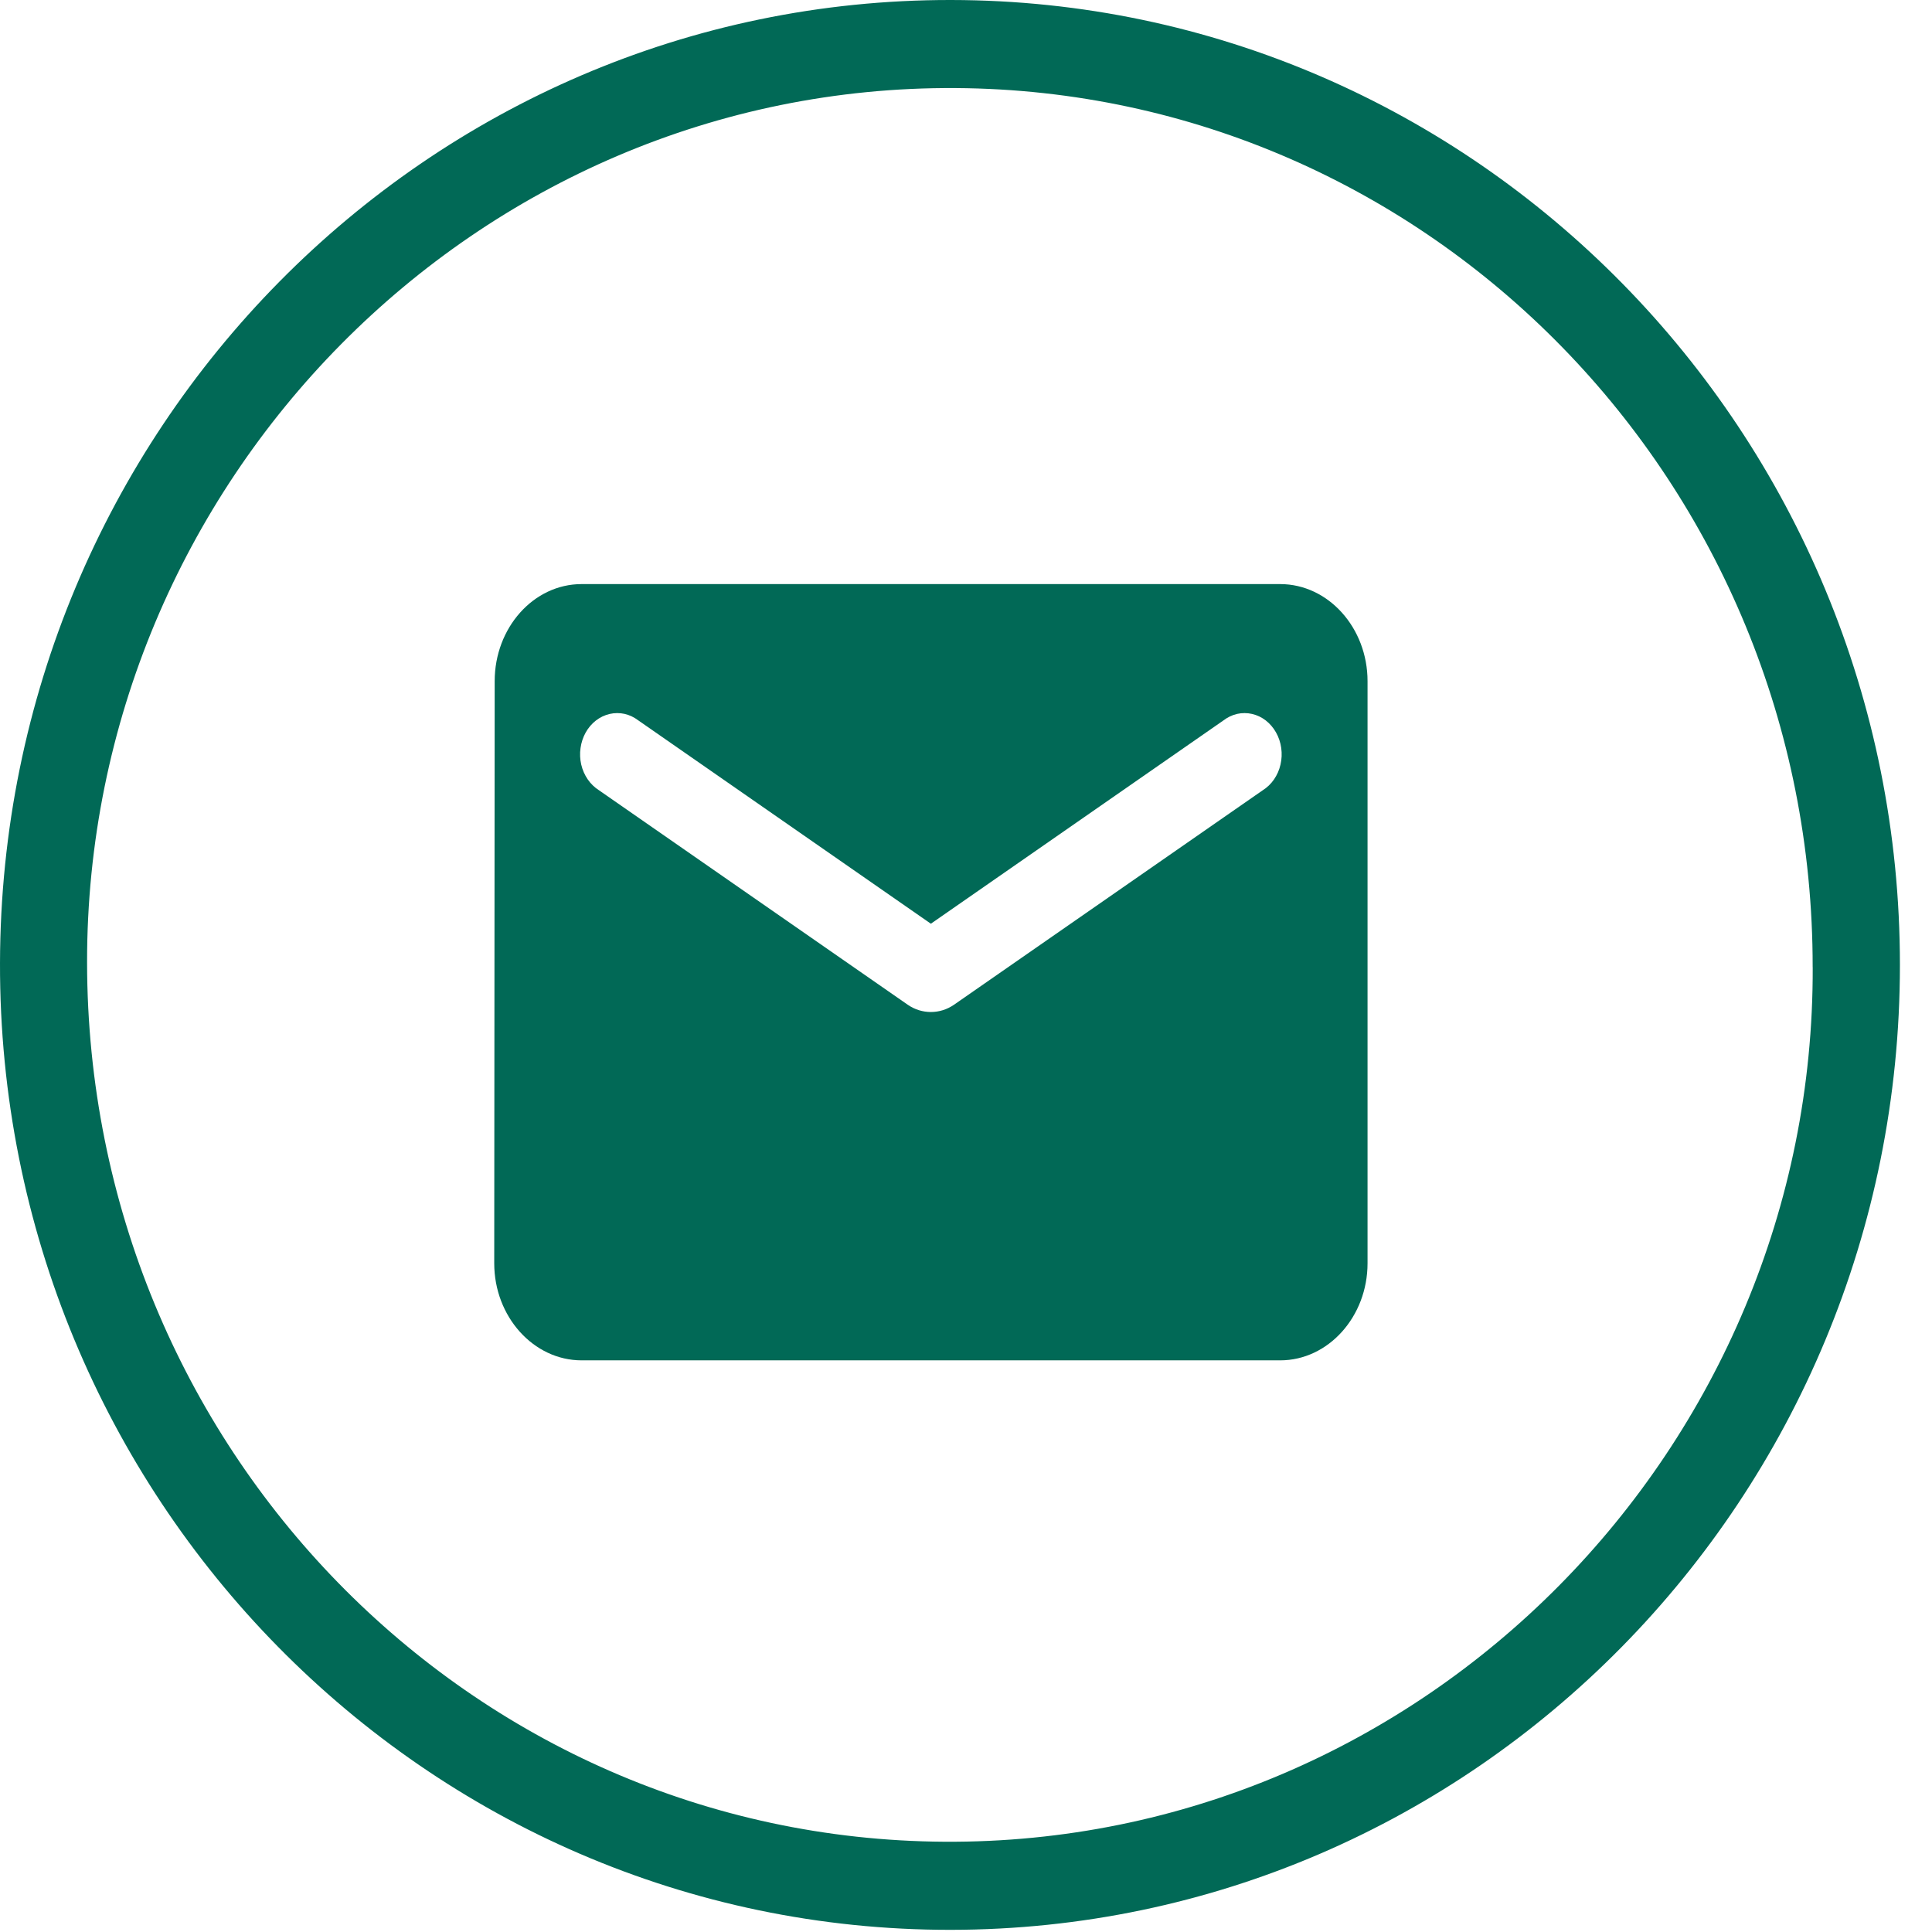 <svg width="43" height="43" viewBox="0 0 43 43" fill="none" xmlns="http://www.w3.org/2000/svg">
<path d="M28.493 13H12.944C11.875 13 11.01 13.972 11.01 15.16L11 28.117C11 29.305 11.875 30.277 12.944 30.277H28.493C29.562 30.277 30.437 29.305 30.437 28.117V15.16C30.437 13.972 29.562 13 28.493 13ZM28.104 17.589L21.233 22.362C20.922 22.578 20.514 22.578 20.203 22.362L13.332 17.589C13.235 17.528 13.15 17.446 13.082 17.348C13.014 17.249 12.964 17.137 12.936 17.016C12.909 16.896 12.903 16.771 12.921 16.648C12.938 16.525 12.977 16.408 13.036 16.302C13.095 16.197 13.173 16.106 13.265 16.035C13.357 15.964 13.461 15.915 13.57 15.89C13.68 15.865 13.792 15.865 13.902 15.889C14.011 15.914 14.115 15.964 14.207 16.034L20.718 20.559L27.23 16.034C27.322 15.964 27.425 15.914 27.535 15.889C27.644 15.865 27.757 15.865 27.867 15.89C27.976 15.915 28.08 15.964 28.172 16.035C28.263 16.106 28.341 16.197 28.4 16.302C28.46 16.408 28.499 16.525 28.516 16.648C28.533 16.771 28.528 16.896 28.5 17.016C28.473 17.137 28.423 17.249 28.355 17.348C28.287 17.446 28.202 17.528 28.104 17.589Z" fill="#016956"/>
<path d="M42.286 21.482C42.283 33.328 32.82 42.943 21.157 42.952C9.465 42.96 -0.027 33.306 5.77851e-05 21.433C0.027 9.583 9.505 -0.015 21.168 1.80943e-05C32.832 0.015 42.29 9.634 42.286 21.482ZM40.344 21.527C40.354 10.74 31.818 2.027 21.27 1.96C10.594 1.893 1.925 10.732 1.938 21.424C1.95 32.211 10.47 40.924 21.017 40.991C31.691 41.058 40.38 32.22 40.345 21.527H40.344Z" fill="#016956"/>
</svg>
